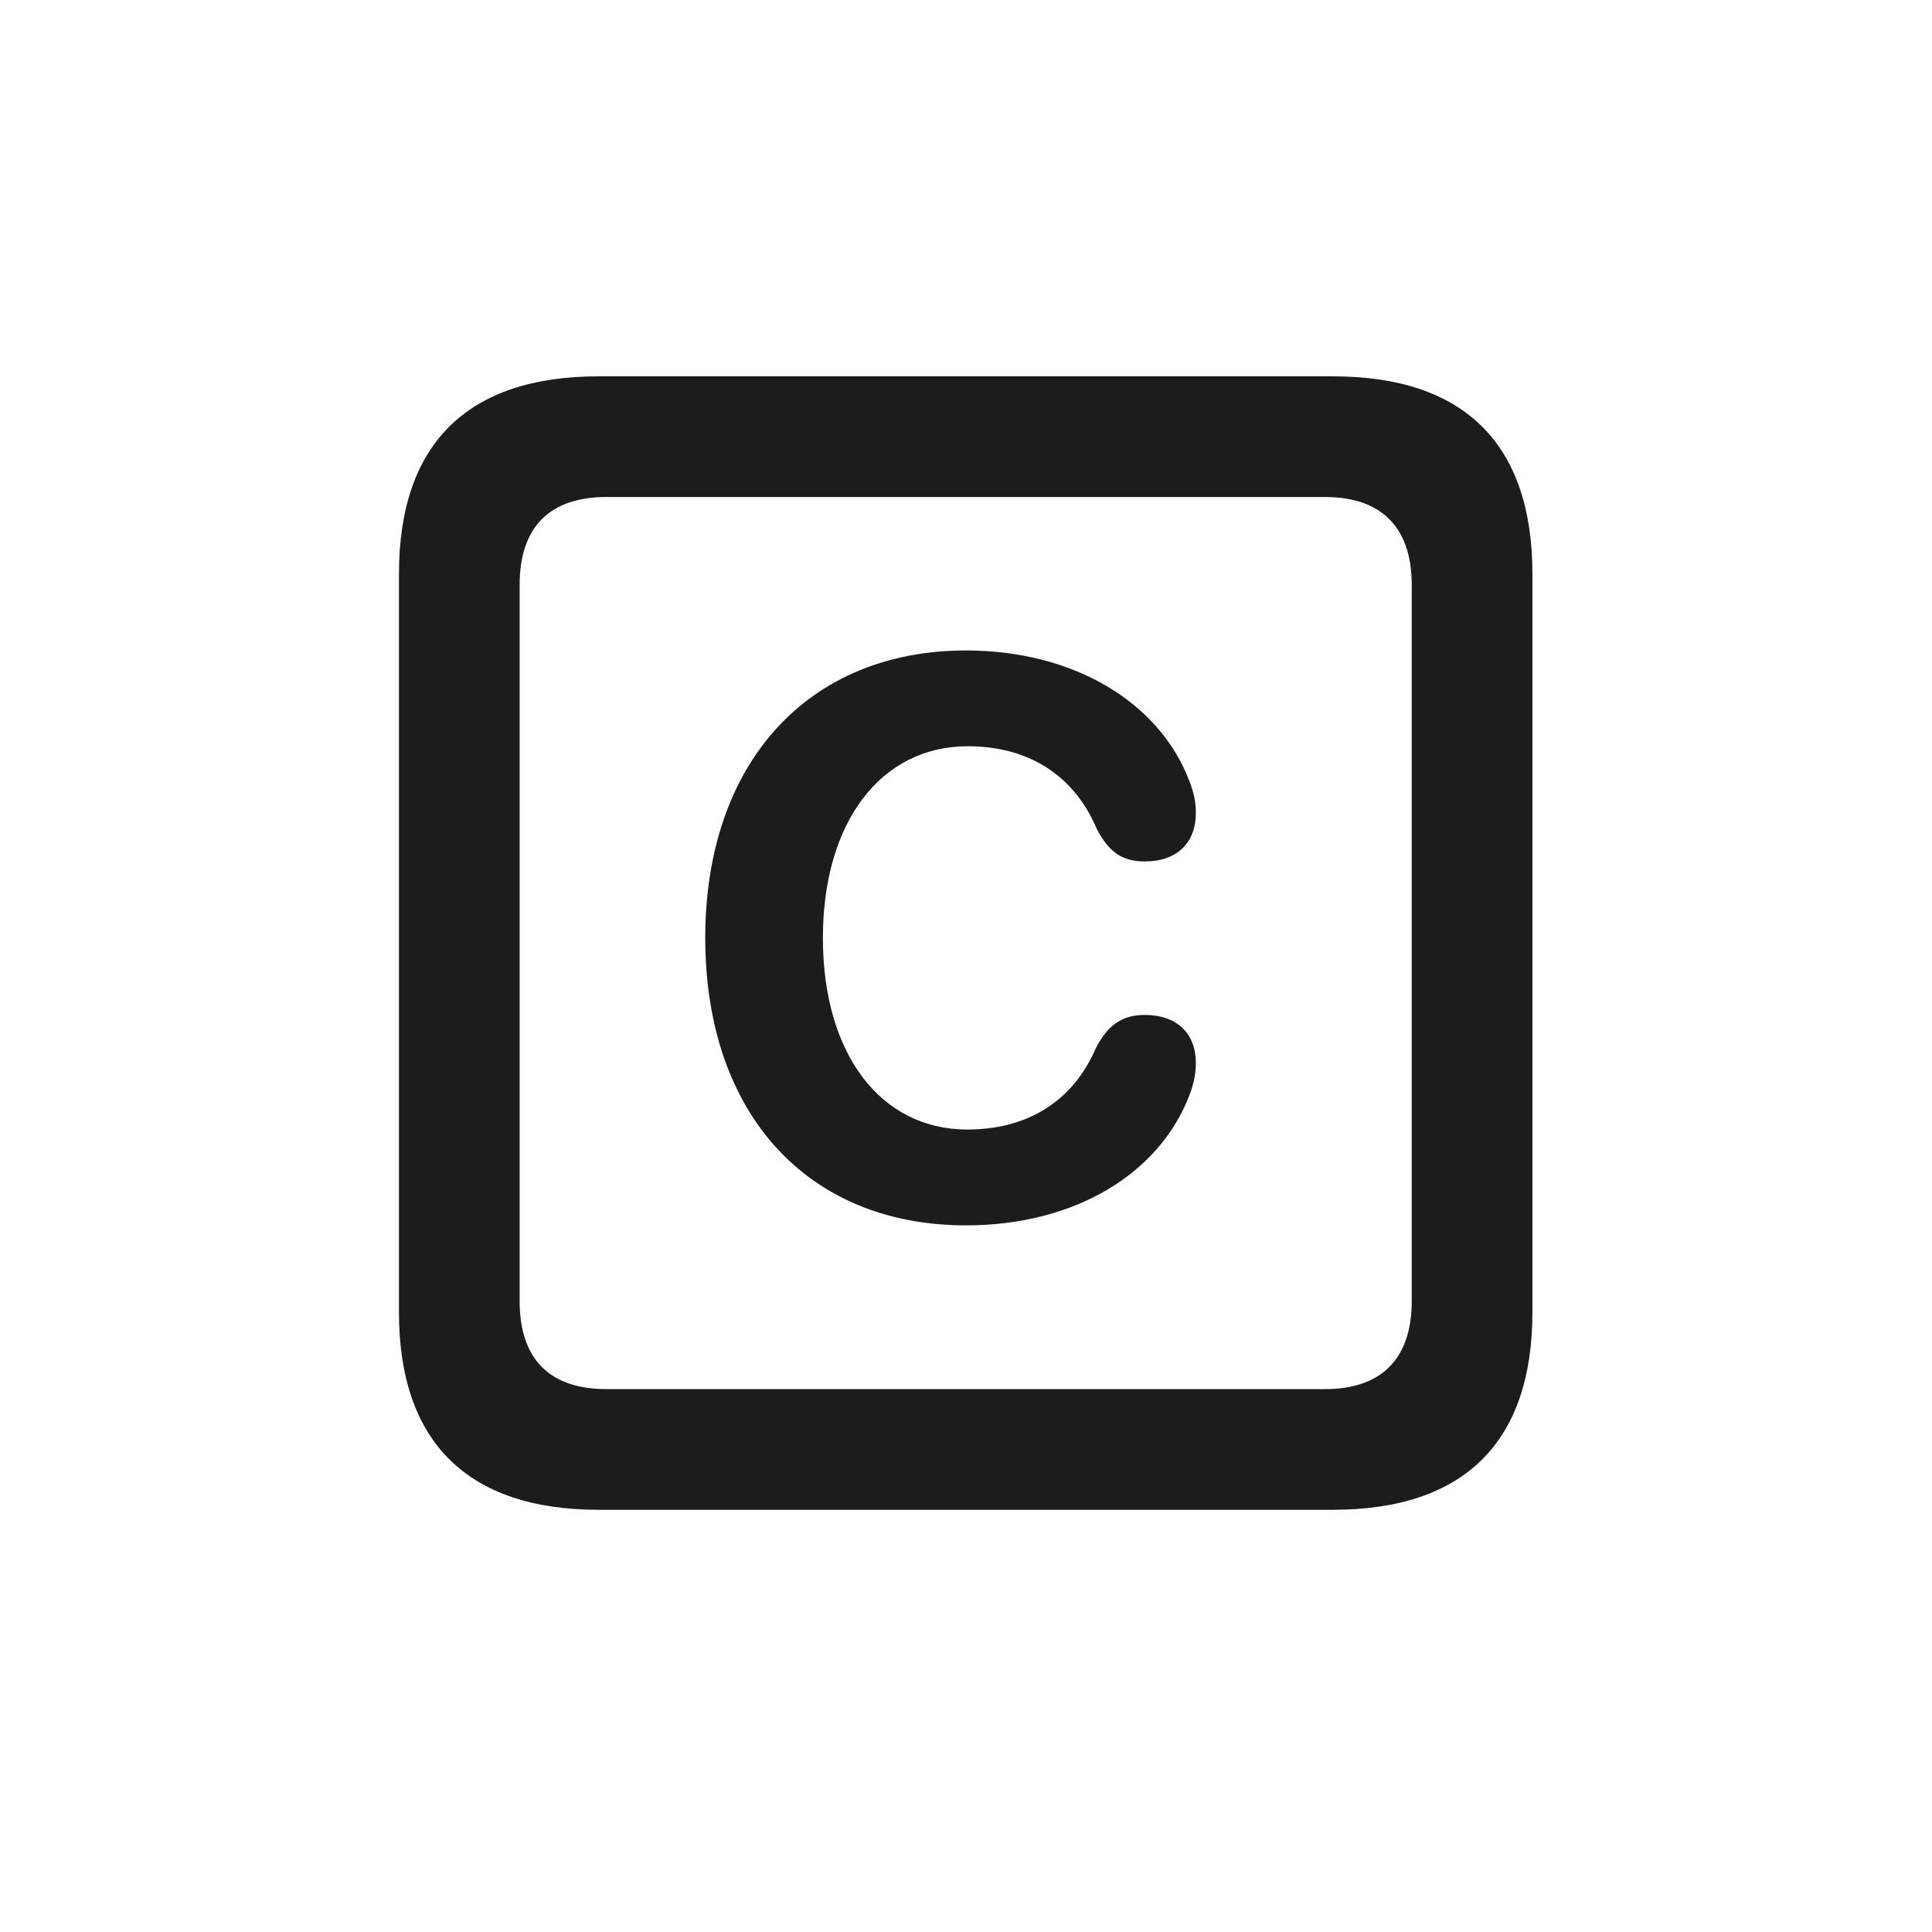 <svg width="28" height="28" viewBox="0 0 28 28" fill="none" xmlns="http://www.w3.org/2000/svg">
<path d="M8.674 21.881H19.317C21.225 21.881 22.209 20.896 22.209 19.016V8.319C22.209 6.438 21.225 5.454 19.317 5.454H8.674C6.775 5.454 5.782 6.43 5.782 8.319V19.016C5.782 20.896 6.775 21.881 8.674 21.881ZM8.788 20.132C7.979 20.132 7.531 19.71 7.531 18.857V8.478C7.531 7.625 7.979 7.203 8.788 7.203H19.203C20.003 7.203 20.46 7.625 20.46 8.478V18.857C20.46 19.71 20.003 20.132 19.203 20.132H8.788ZM14 17.759C15.565 17.759 16.804 17.02 17.243 15.86C17.305 15.693 17.331 15.553 17.331 15.403C17.331 14.973 17.05 14.709 16.593 14.709C16.268 14.709 16.057 14.85 15.881 15.192C15.556 15.948 14.905 16.37 14.018 16.37C12.761 16.37 11.926 15.271 11.926 13.593C11.926 11.923 12.761 10.815 14.026 10.815C14.905 10.815 15.565 11.237 15.89 12.002C16.065 12.345 16.259 12.485 16.593 12.485C17.05 12.485 17.331 12.222 17.331 11.782C17.331 11.624 17.305 11.501 17.243 11.334C16.804 10.165 15.547 9.427 14 9.427C11.706 9.427 10.221 11.062 10.221 13.593C10.221 16.133 11.697 17.759 14 17.759Z" fill="#1C1C1E"/>
</svg>
